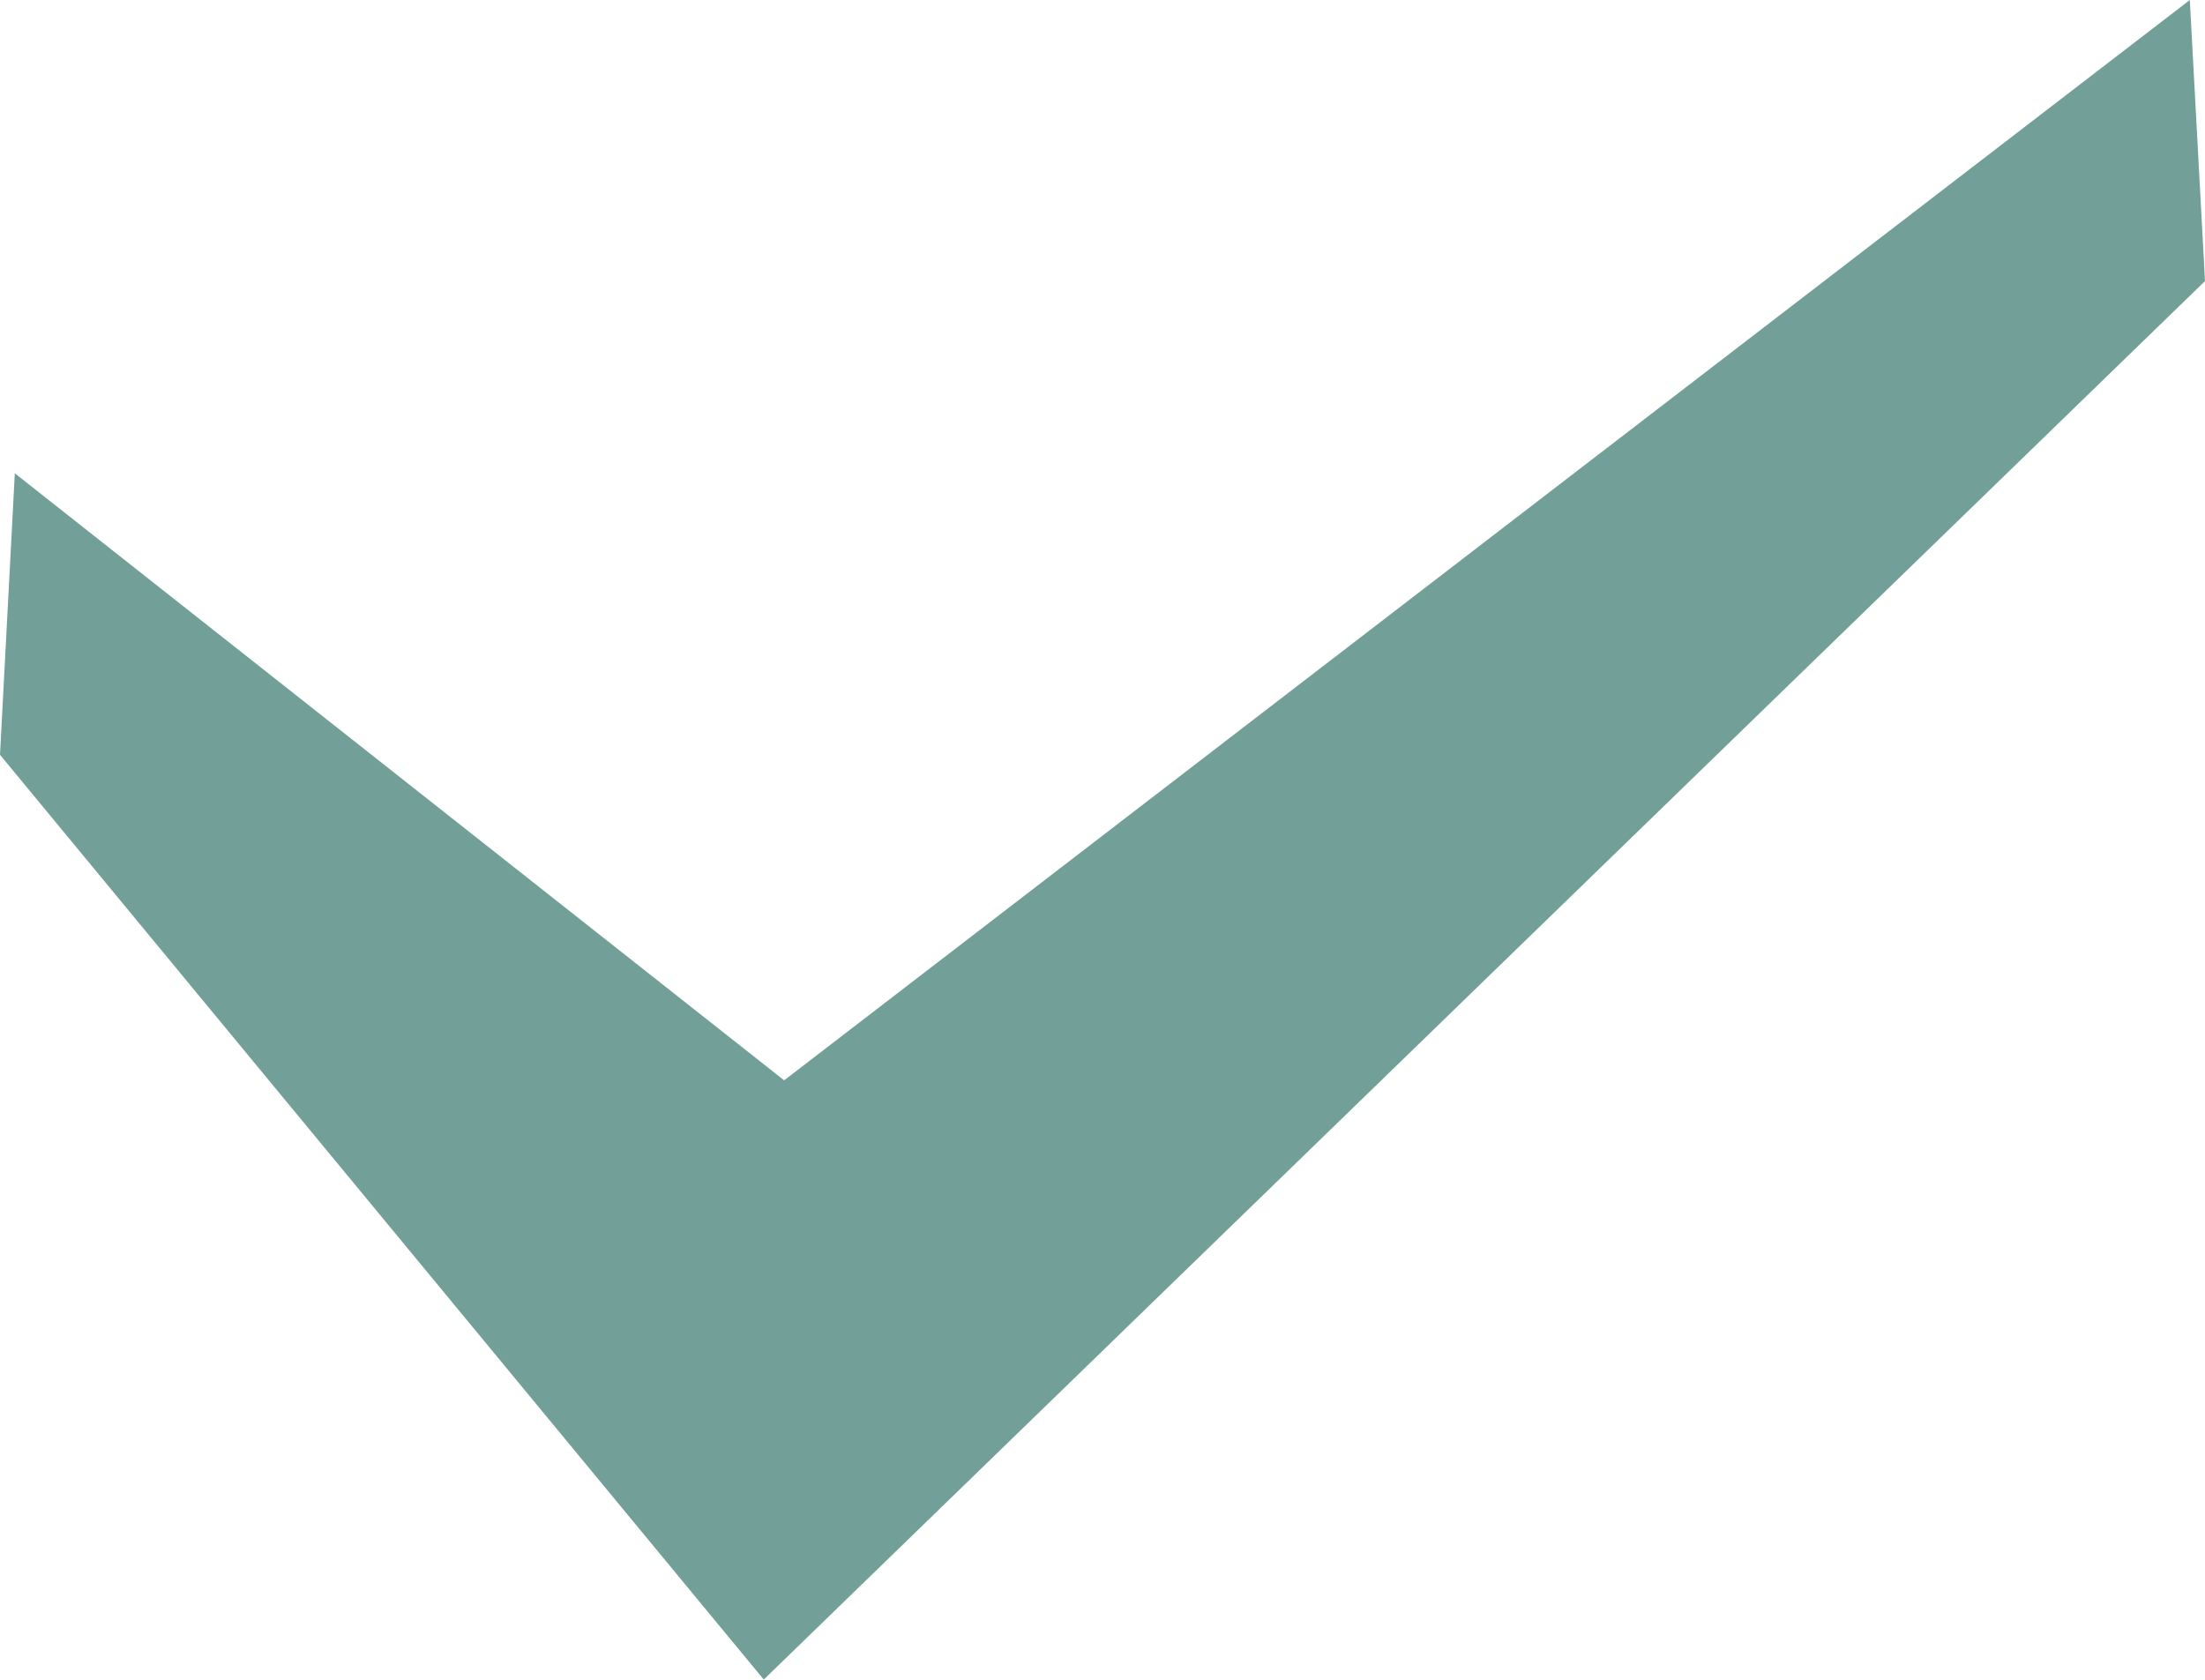 <?xml version="1.0" encoding="utf-8"?>
<!-- Generator: Adobe Illustrator 16.0.4, SVG Export Plug-In . SVG Version: 6.00 Build 0)  -->
<!DOCTYPE svg PUBLIC "-//W3C//DTD SVG 1.1//EN" "http://www.w3.org/Graphics/SVG/1.1/DTD/svg11.dtd">
<svg version="1.1" id="Capa_1" xmlns="http://www.w3.org/2000/svg" xmlns:xlink="http://www.w3.org/1999/xlink" x="0px" y="0px"
	 width="5.953px" height="4.535px" viewBox="0 0 5.953 4.535" enable-background="new 0 0 5.953 4.535" xml:space="preserve">
<polygon fill="#72A099" points="5.912,0 2.117,2.917 0.04,1.278 0,2.038 2.062,4.535 5.953,0.759 "/>
</svg>
